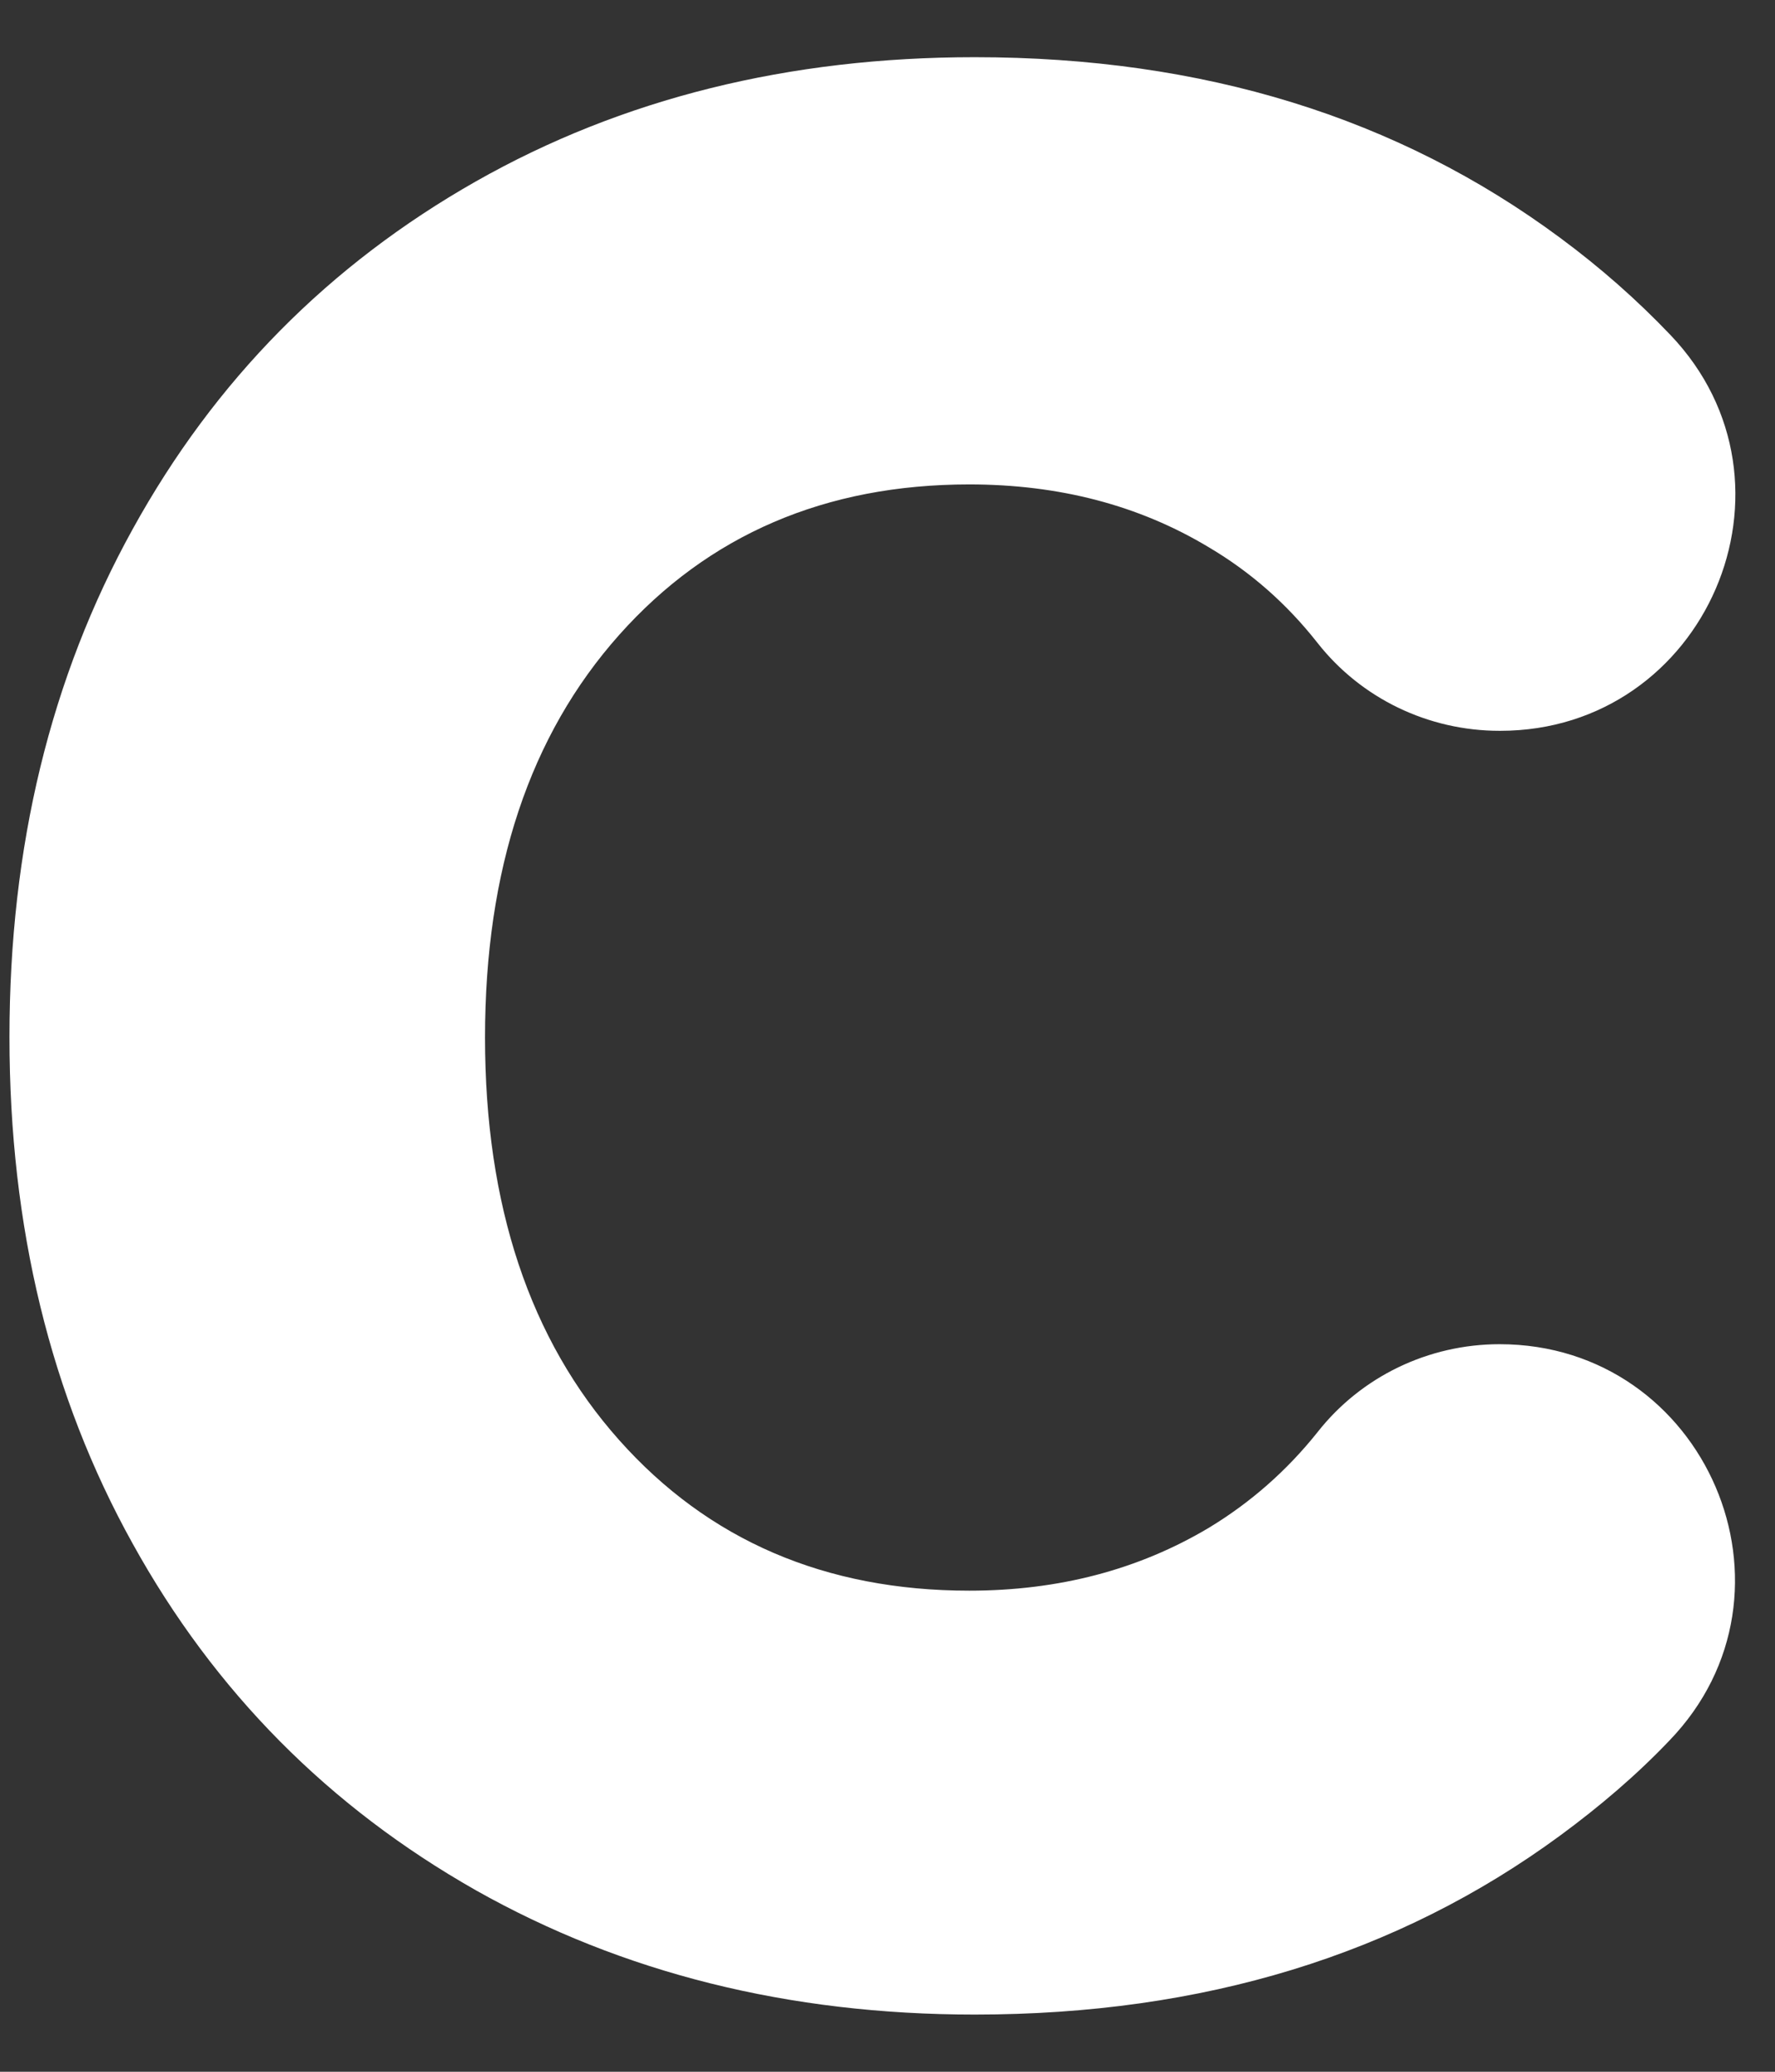 <svg width="24" height="28" viewBox="0 0 24 28" fill="none" xmlns="http://www.w3.org/2000/svg">
<rect x="0" y="0" width="24" height="28" fill="#333333" stroke="none"/>
<path d="M1.793 7.153C2.903 5.14 4.449 3.579 6.432 2.453C8.415 1.328 10.672 0.773 13.18 0.773C16.266 0.773 18.9 1.587 21.097 3.216C21.638 3.616 22.133 4.052 22.585 4.526C24.509 6.539 23.066 9.877 20.284 9.877H20.276C19.314 9.877 18.404 9.441 17.812 8.686C17.398 8.16 16.91 7.731 16.347 7.398C15.4 6.828 14.32 6.547 13.106 6.547C11.16 6.547 9.577 7.228 8.371 8.582C7.165 9.936 6.558 11.75 6.558 14.022C6.558 16.294 7.165 18.108 8.371 19.462C9.577 20.817 11.16 21.498 13.106 21.498C14.312 21.498 15.393 21.216 16.347 20.647C16.91 20.306 17.398 19.877 17.812 19.359C18.404 18.604 19.314 18.167 20.276 18.167C23.066 18.167 24.509 21.52 22.57 23.526C22.126 23.992 21.63 24.414 21.097 24.806C18.9 26.42 16.266 27.227 13.18 27.227C10.665 27.227 8.415 26.664 6.432 25.546C4.449 24.421 2.903 22.867 1.793 20.861C0.683 18.863 0.128 16.583 0.128 14.015C0.128 11.446 0.683 9.159 1.793 7.153Z" fill="white"/>
</svg>
